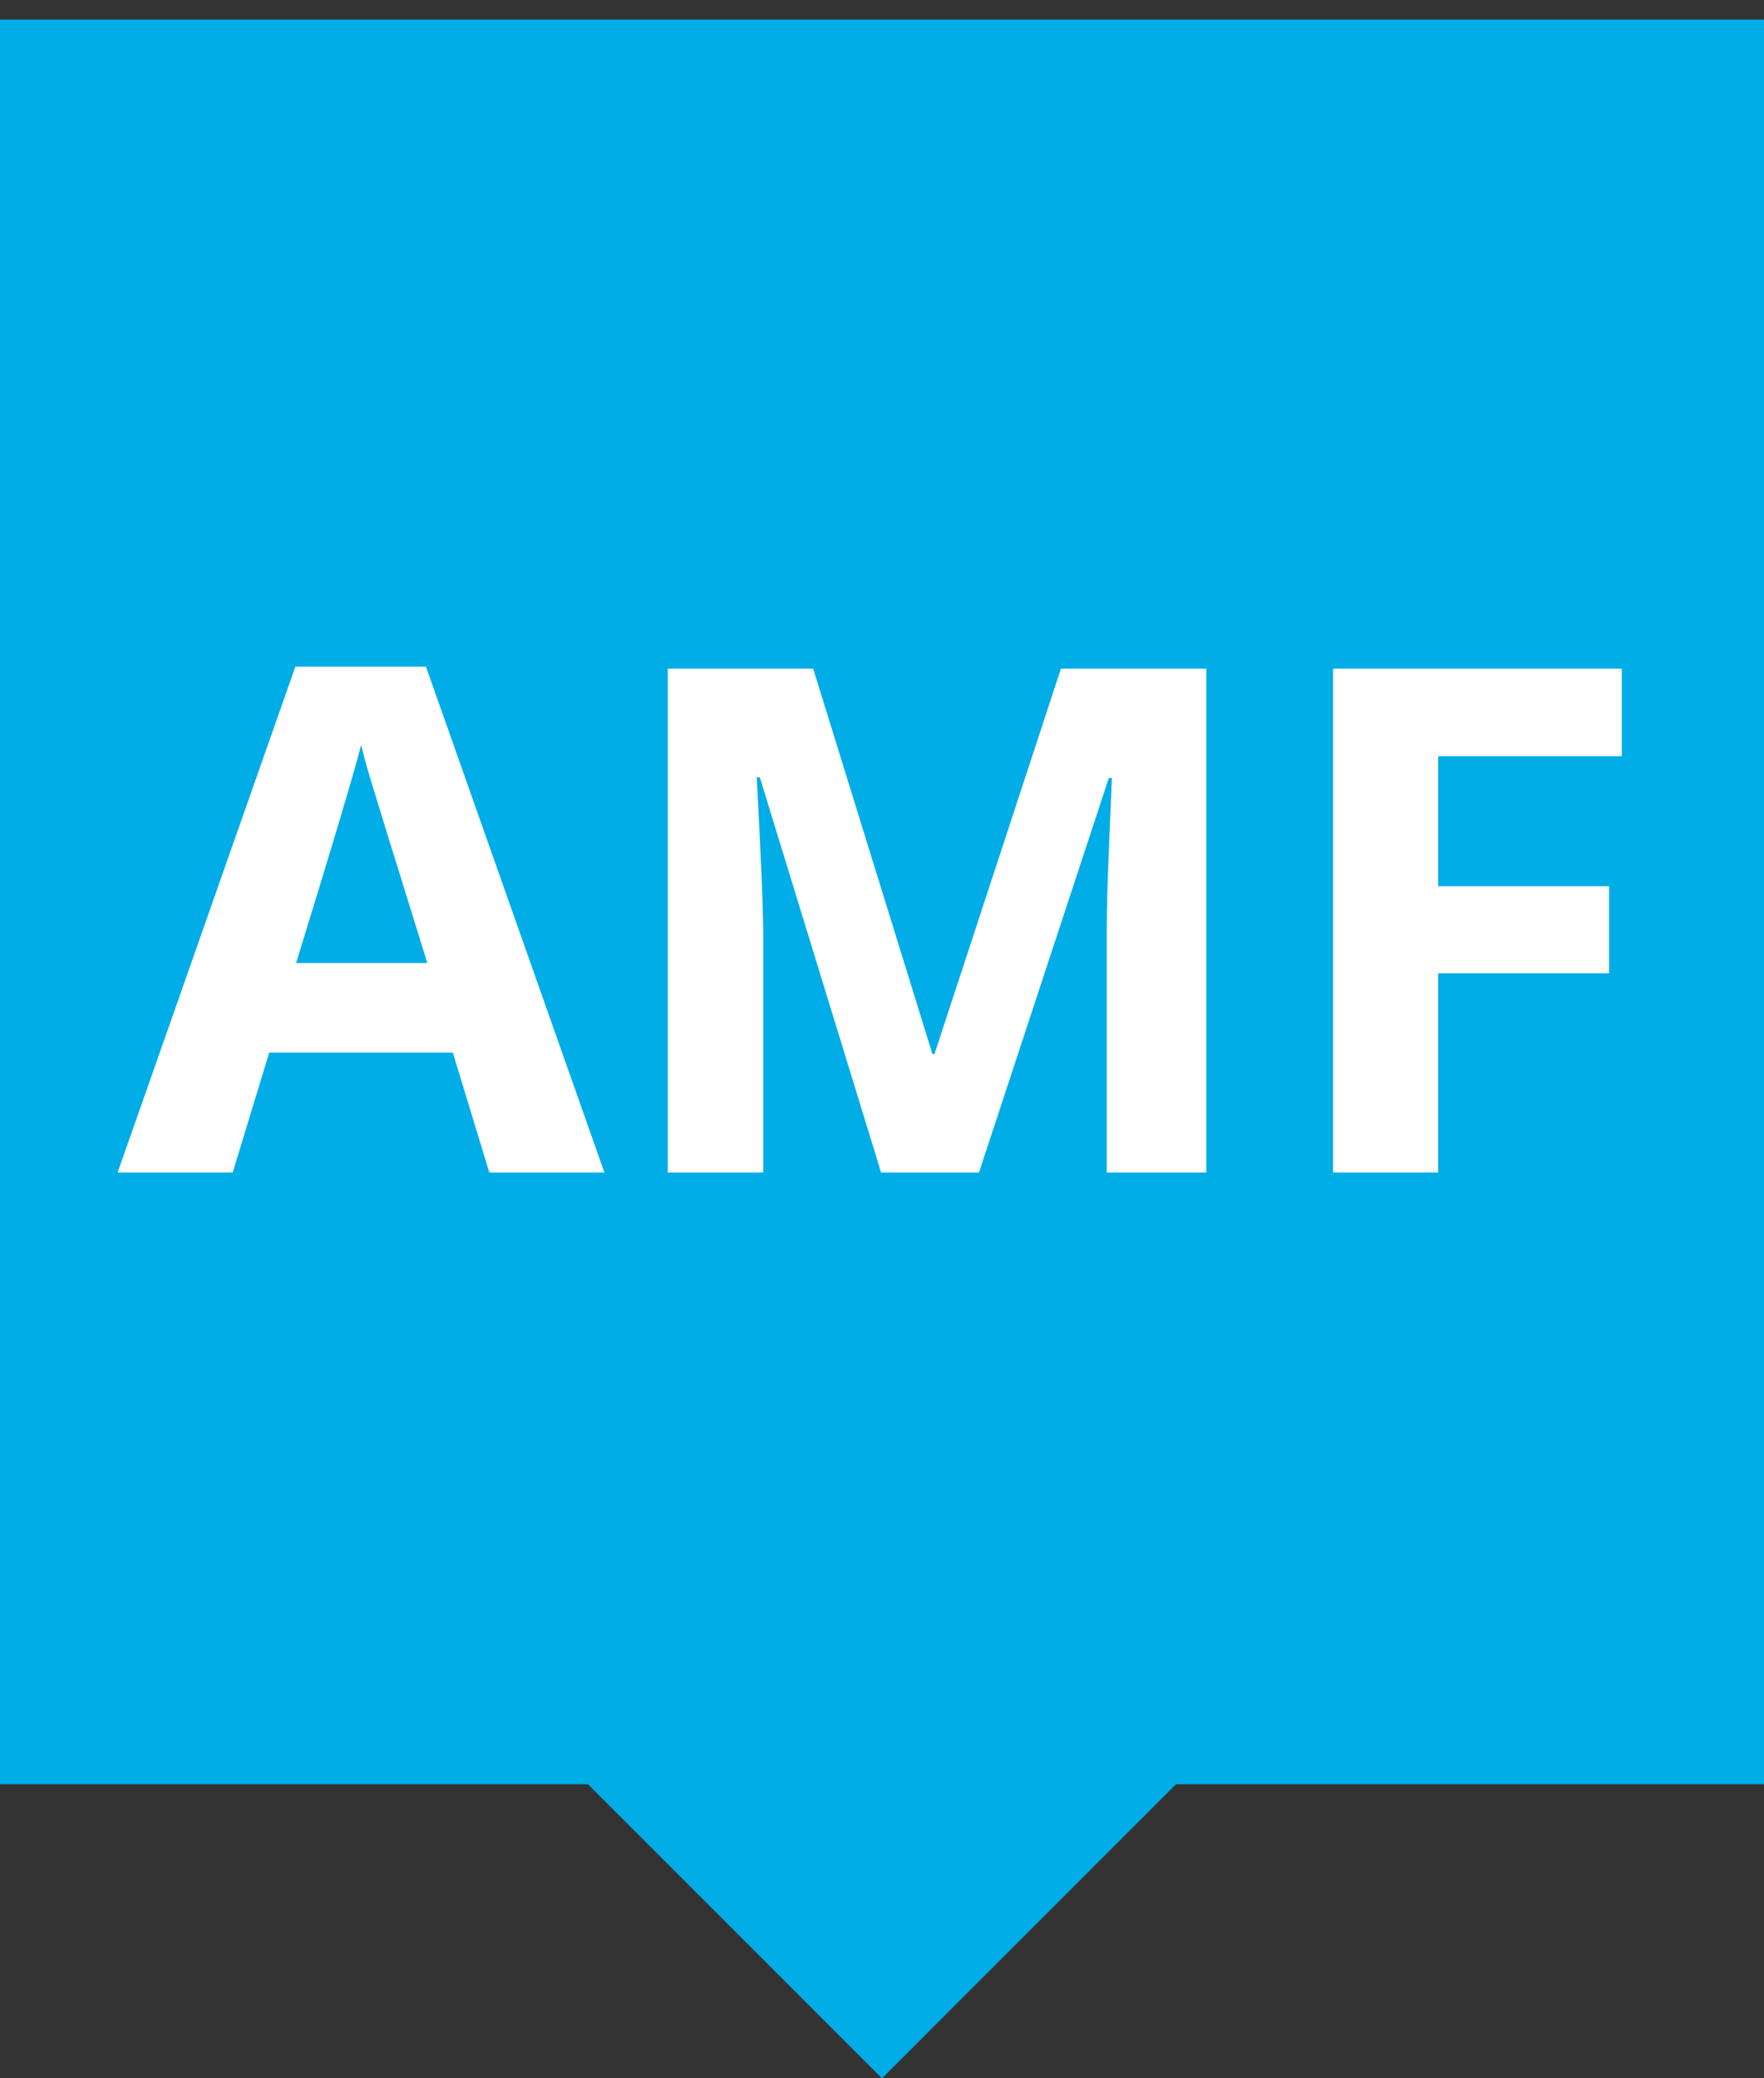 <?xml version="1.0" encoding="UTF-8" standalone="no"?>
<svg width="45px" height="53px" viewBox="0 0 45 53" version="1.1" xmlns="http://www.w3.org/2000/svg" xmlns:xlink="http://www.w3.org/1999/xlink">
    <rect x="0" y="0" width="45" height="53" fill="#333333" stroke="none"/>
    <!-- Generator: Sketch Beta 3.8.3 (29801) - http://www.bohemiancoding.com/sketch -->
    <title>event</title>
    <desc>Created with Sketch Beta.</desc>
    <defs></defs>
    <g id="Page-1" stroke="none" stroke-width="1" fill="none" fill-rule="evenodd">
        <g id="event">
            <g id="Page-1">
                <g id="Group-2">
                    <g id="event" fill="#00ADE7">
                        <g id="Page-1">
                            <g id="event">
                                <g id="Page-1">
                                    <g id="Group">
                                        <polygon id="Fill-1" points="0 0.5 0 45.5 15 45.5 22.5 53 30 45.5 45 45.5 45 0.5"></polygon>
                                    </g>
                                </g>
                            </g>
                        </g>
                    </g>
                    <path d="M12.483,29.902 L11.552,26.844 L6.867,26.844 L5.936,29.902 L3,29.902 L7.535,17 L10.866,17 L15.419,29.902 L12.483,29.902 Z M10.901,24.559 C10.04,21.787 9.555,20.22 9.447,19.856 C9.338,19.493 9.261,19.206 9.214,18.995 C9.021,19.745 8.467,21.6 7.553,24.559 L10.901,24.559 Z M22.477,29.902 L19.383,19.821 L19.304,19.821 C19.415,21.872 19.471,23.24 19.471,23.926 L19.471,29.902 L17.036,29.902 L17.036,17.053 L20.745,17.053 L23.786,26.879 L23.839,26.879 L27.064,17.053 L30.773,17.053 L30.773,29.902 L28.233,29.902 L28.233,23.82 C28.233,23.533 28.238,23.202 28.247,22.827 C28.255,22.452 28.295,21.456 28.365,19.839 L28.286,19.839 L24.973,29.902 L22.477,29.902 Z M36.688,29.902 L34.008,29.902 L34.008,17.053 L41.373,17.053 L41.373,19.285 L36.688,19.285 L36.688,22.599 L41.048,22.599 L41.048,24.822 L36.688,24.822 L36.688,29.902 Z" id="AMF" fill="#FFFFFF"></path>
                </g>
            </g>
        </g>
    </g>
</svg>